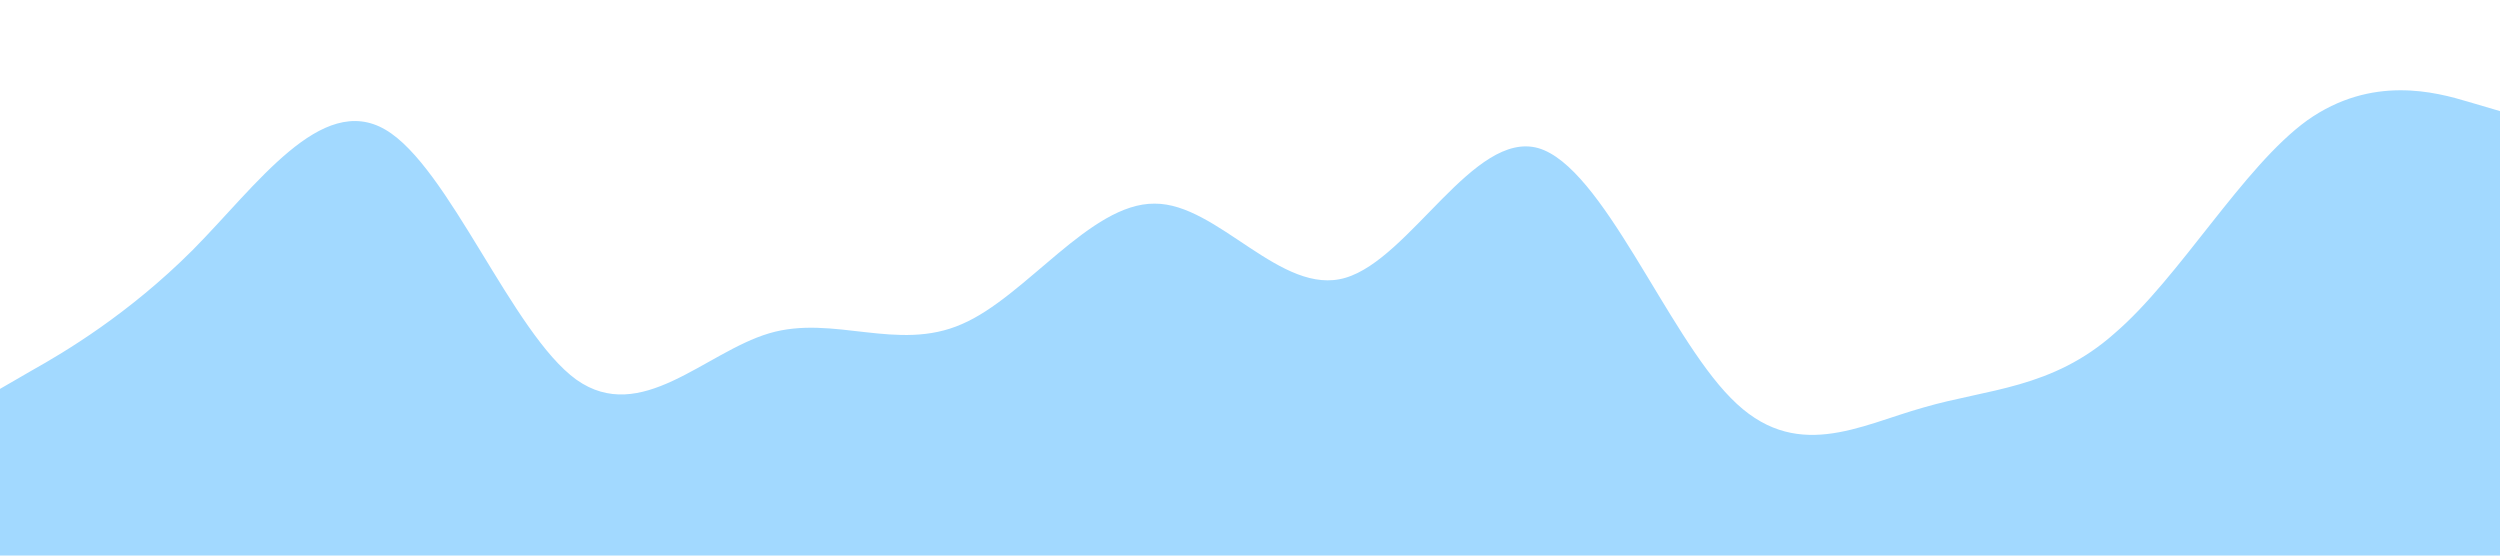 <svg xmlns="http://www.w3.org/2000/svg" viewBox="0 0 1440 320"><path fill="#a2d9ff" fill-opacity="7.88" d="M0,224L18.5,213.3C36.9,203,74,181,111,144C147.7,107,185,53,222,74.7C258.5,96,295,192,332,218.7C369.2,245,406,203,443,192C480,181,517,203,554,186.7C590.8,171,628,117,665,117.3C701.5,117,738,171,775,160C812.3,149,849,75,886,85.3C923.1,96,960,192,997,229.3C1033.8,267,1071,245,1108,234.7C1144.6,224,1182,224,1218,192C1255.4,160,1292,96,1329,69.3C1366.2,43,1403,53,1422,58.7L1440,64L1440,320L1421.5,320C1403.1,320,1366,320,1329,320C1292.3,320,1255,320,1218,320C1181.5,320,1145,320,1108,320C1070.8,320,1034,320,997,320C960,320,923,320,886,320C849.2,320,812,320,775,320C738.5,320,702,320,665,320C627.7,320,591,320,554,320C516.9,320,480,320,443,320C406.2,320,369,320,332,320C295.4,320,258,320,222,320C184.6,320,148,320,111,320C73.8,320,37,320,18,320L0,320Z"></path></svg>